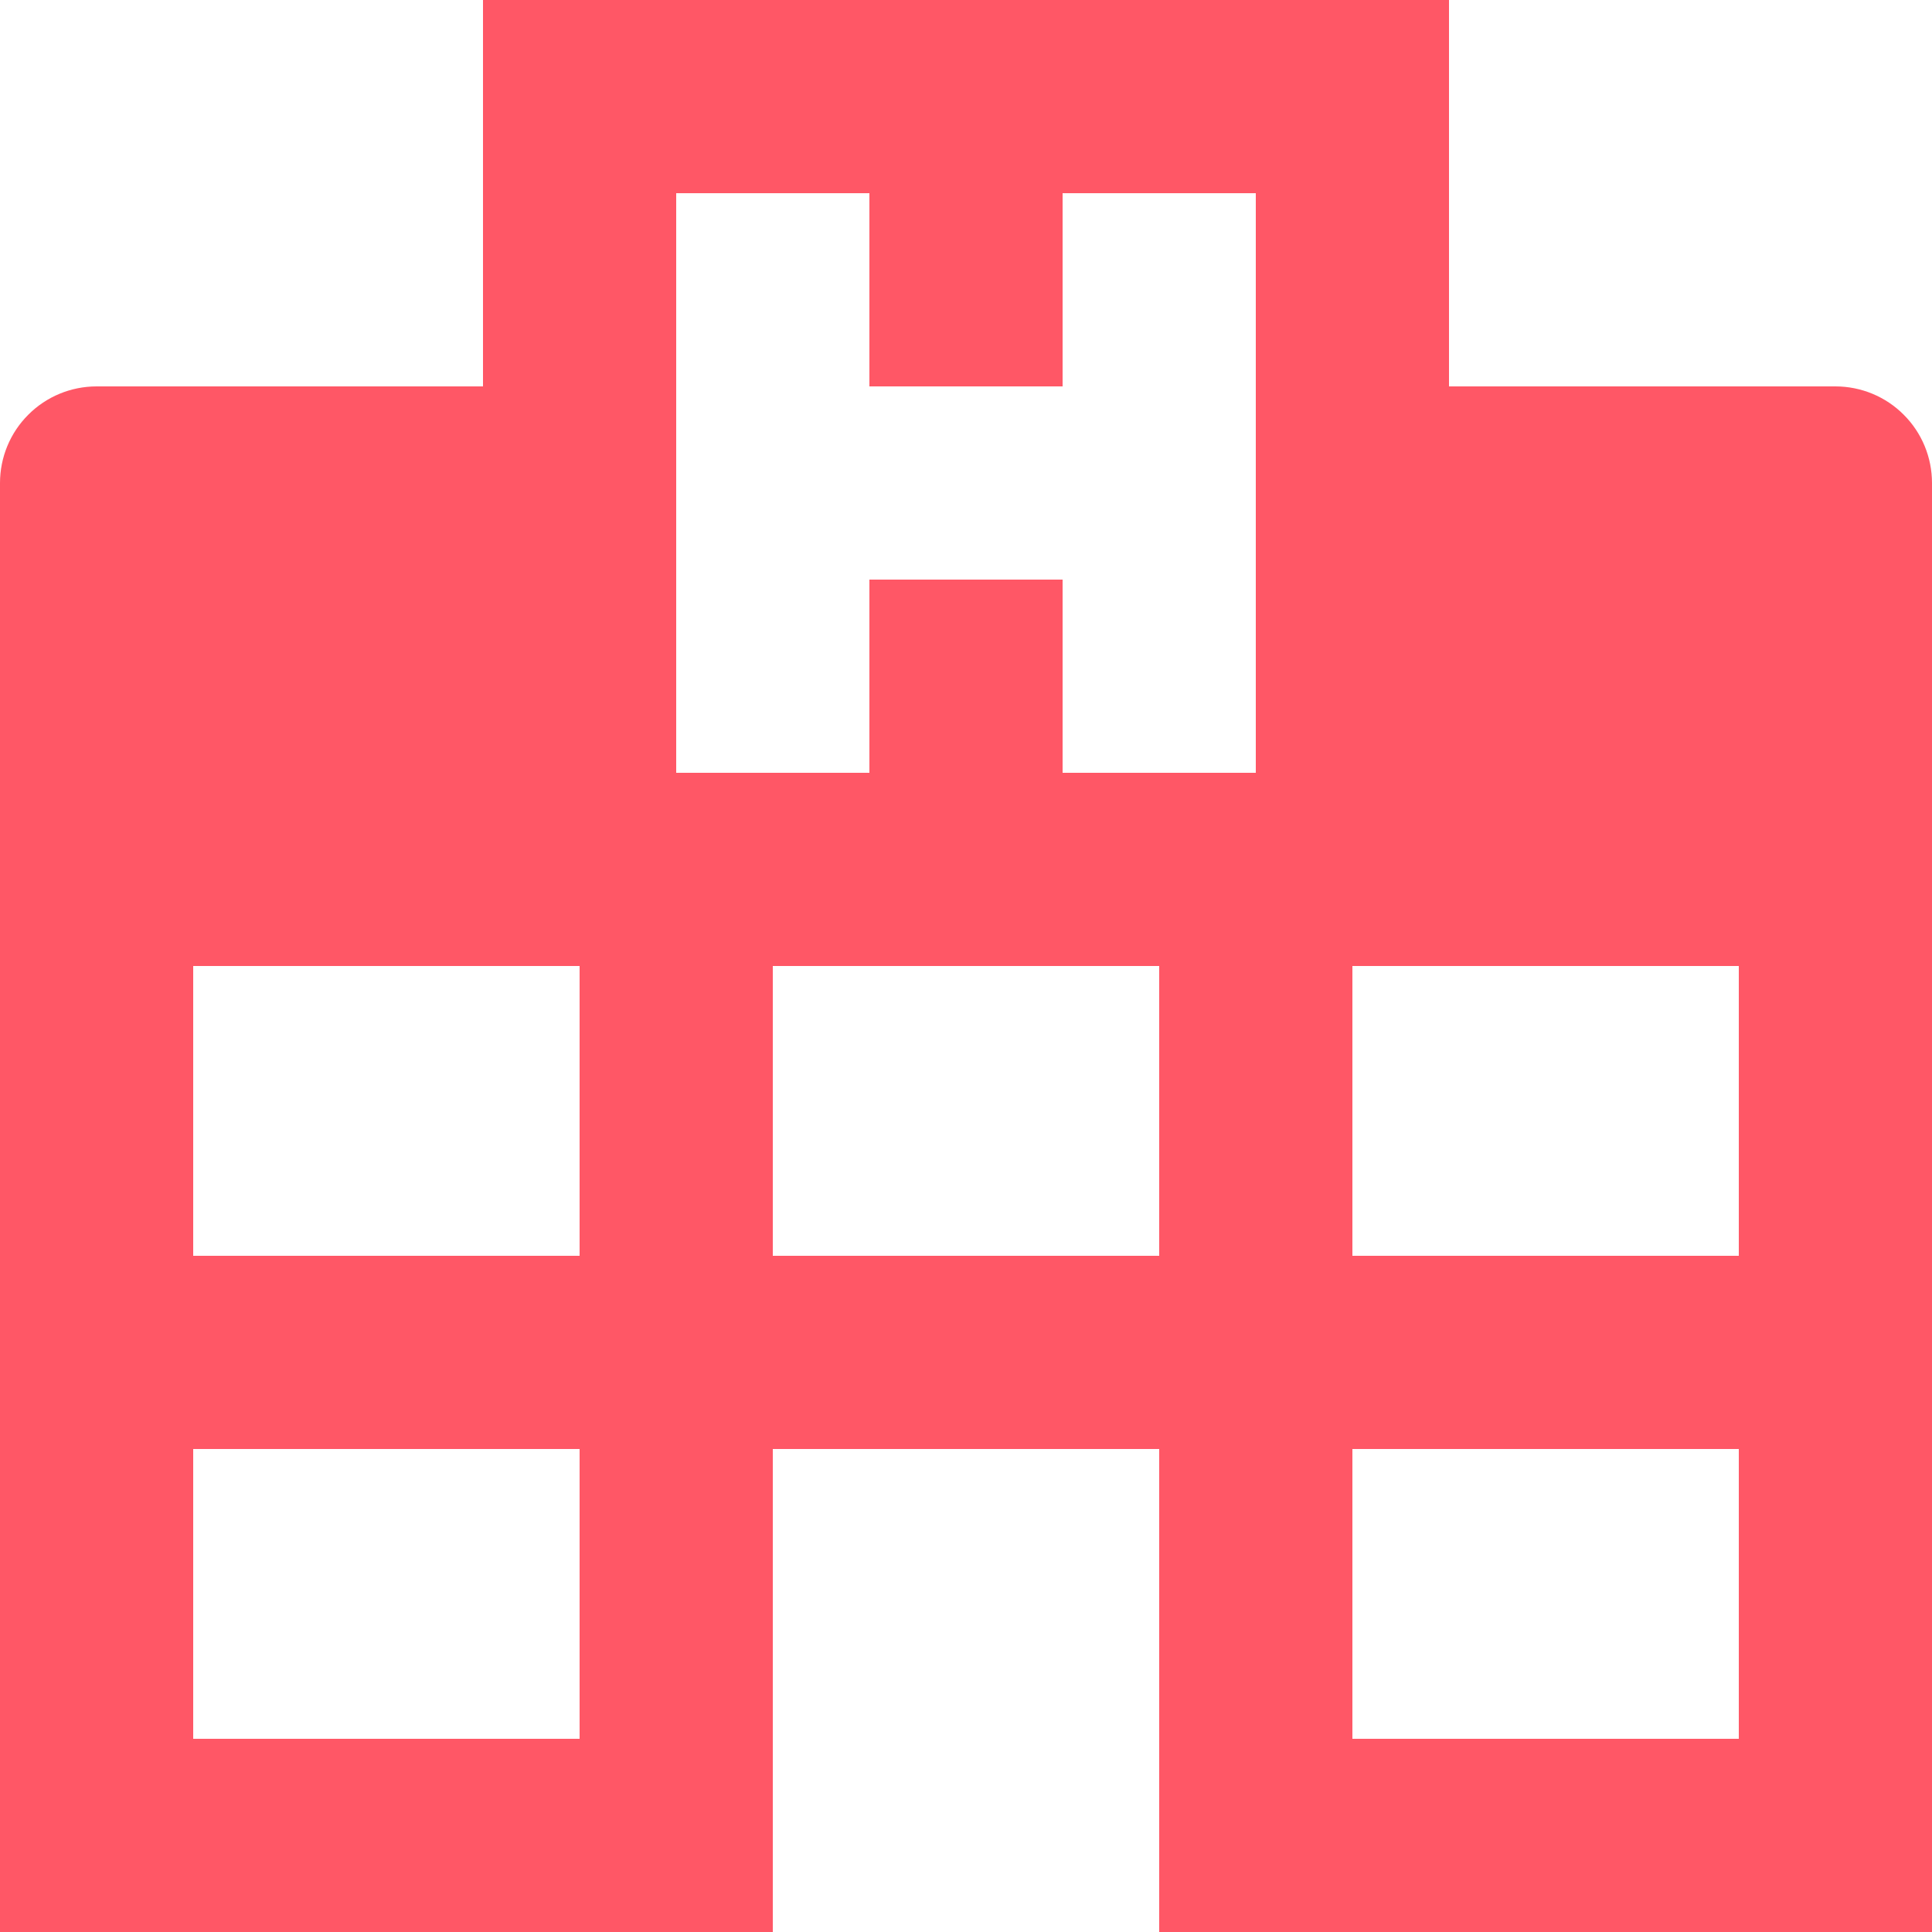 <svg width="20" height="20" viewBox="0 0 20 20" fill="none" xmlns="http://www.w3.org/2000/svg">
<path d="M0 20V5C0 4.735 0.105 4.48 0.293 4.293C0.48 4.105 0.735 4 1 4H5V0H15V4H19C19.265 4 19.52 4.105 19.707 4.293C19.895 4.48 20 4.735 20 5V20H12V15H8V20H0ZM7 2V8H9V6H11V8H13V2H11V4H9V2H7ZM2 18H6V15H2V18ZM2 13H6V10H2V13ZM14 18H18V15H14V18ZM14 13H18V10H14V13ZM8 13H12V10H8V13Z" fill="#FF5766"/>
</svg>

